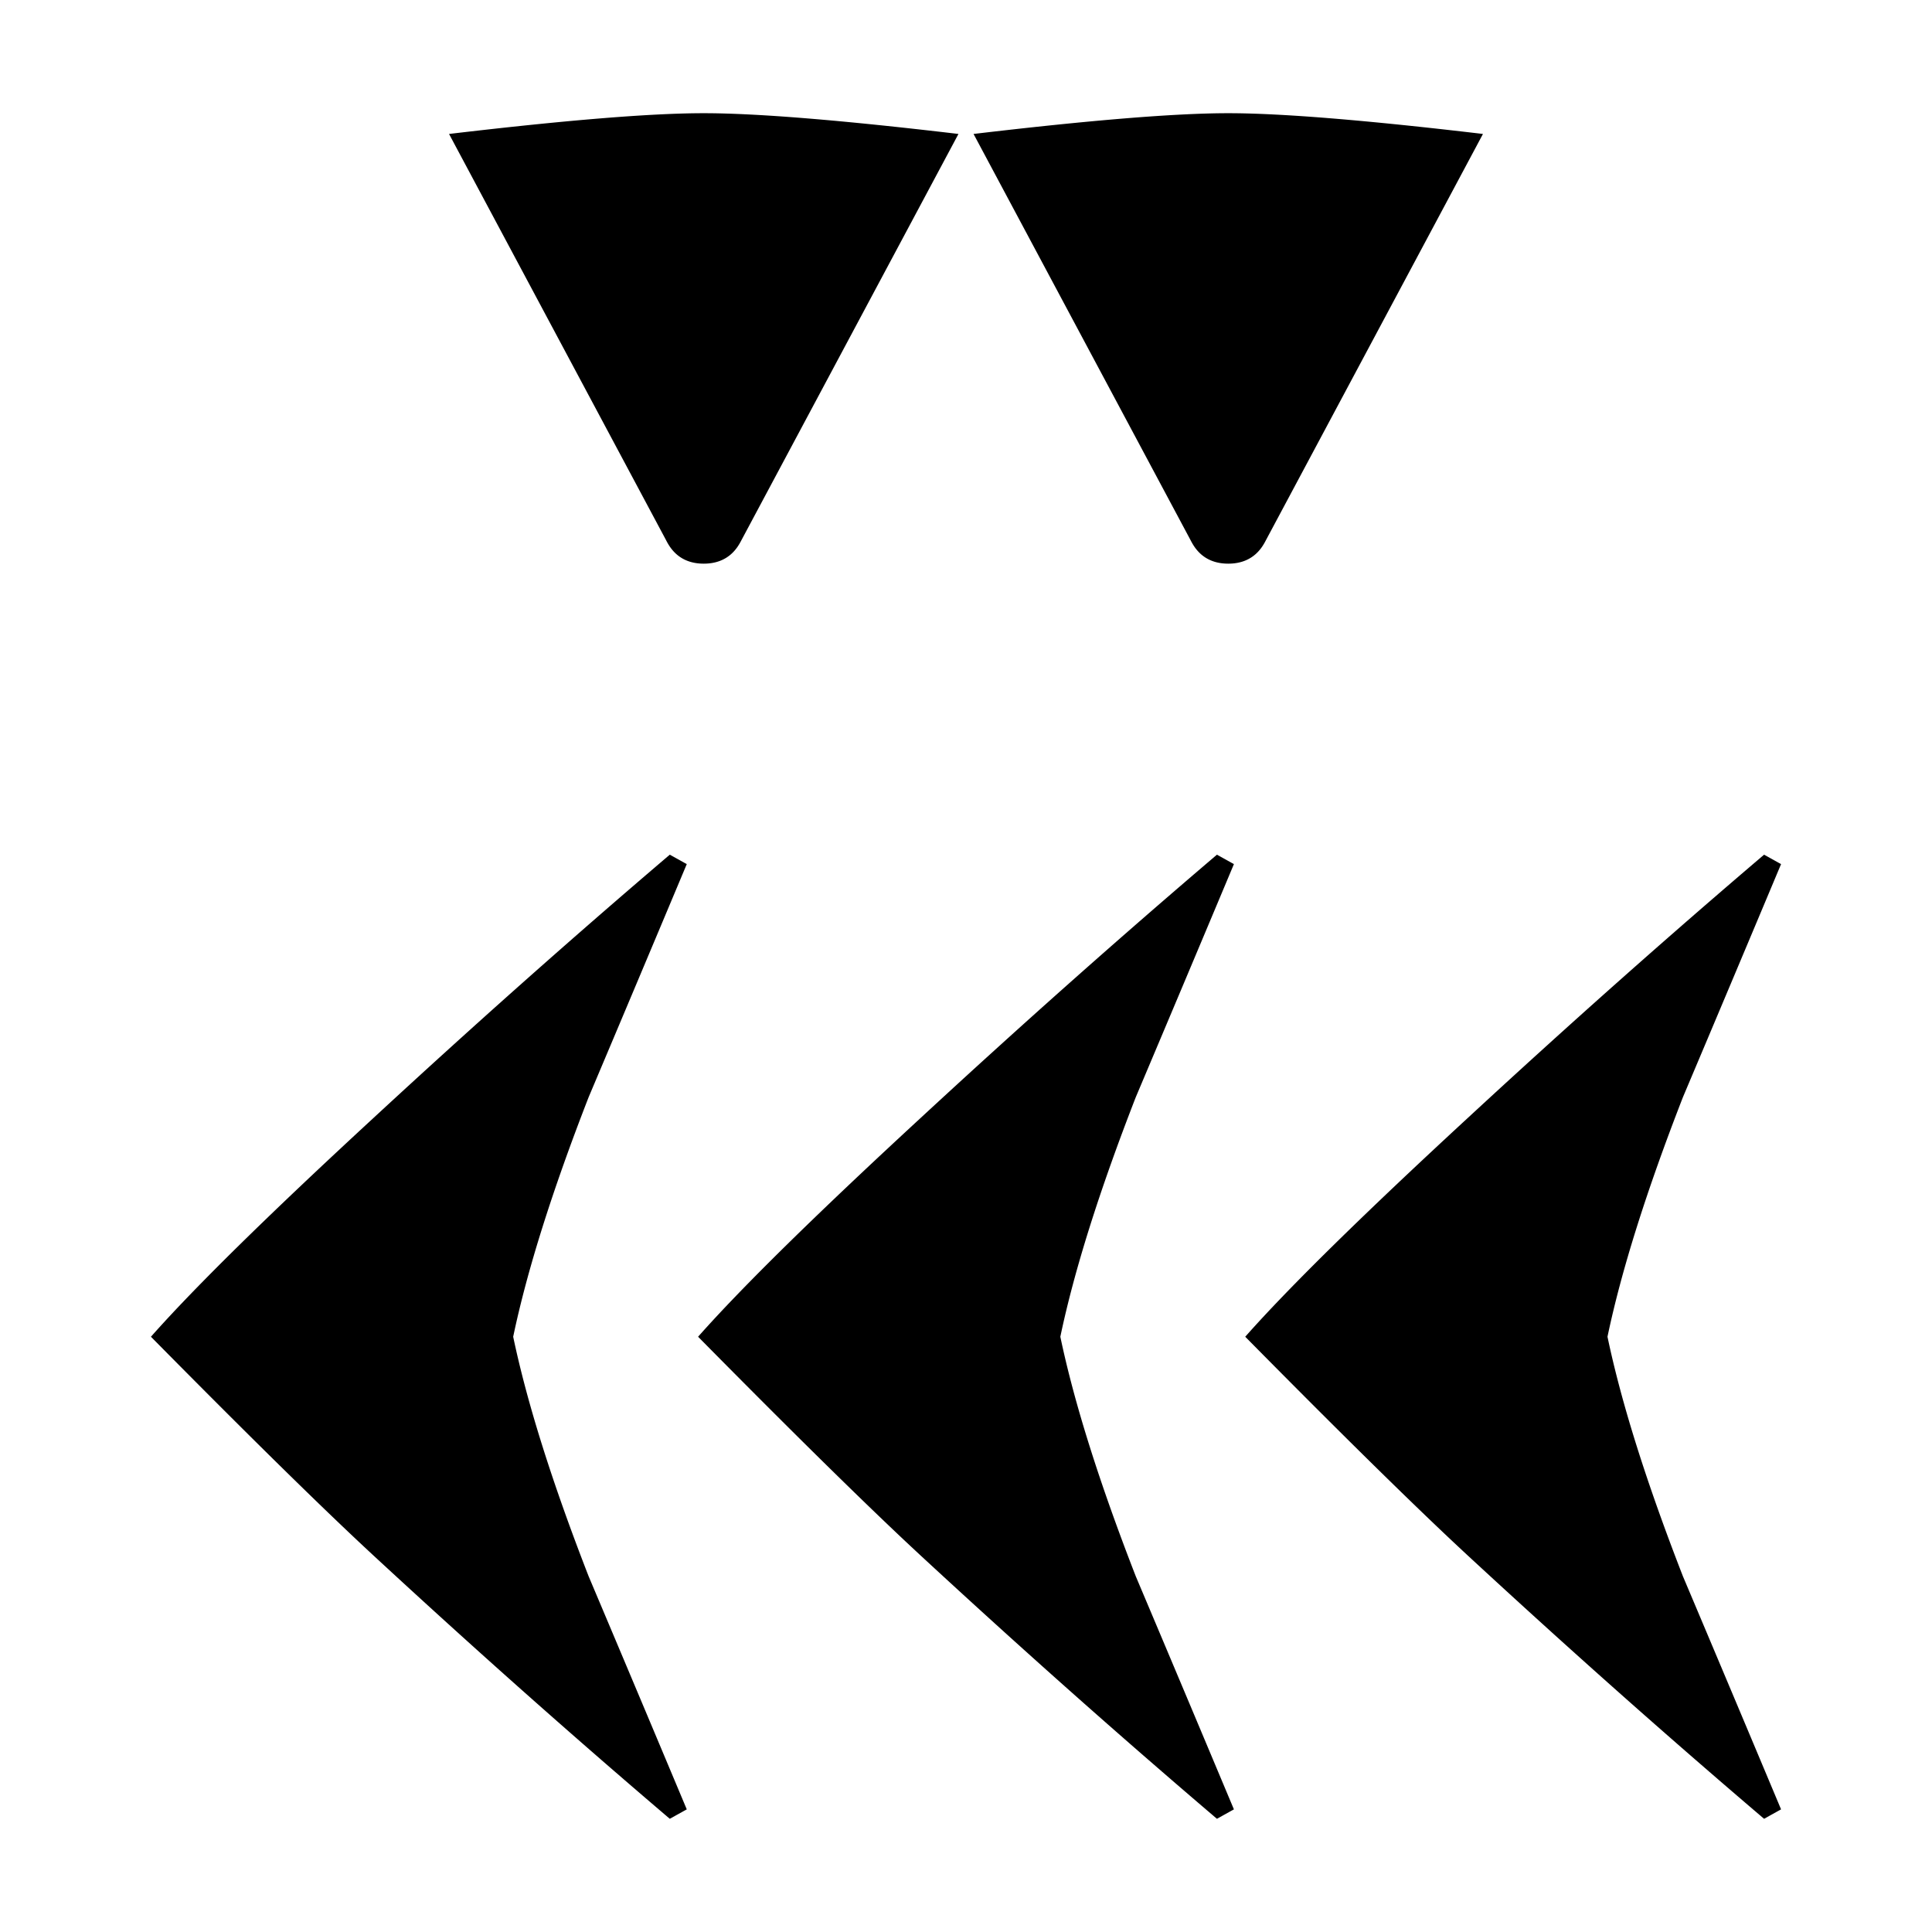 <svg xmlns="http://www.w3.org/2000/svg" viewBox="0 0 541.867 541.867" height="2048" width="2048">
   <path d="M499.533 507.47l-4.762 2.647c-27.34-23.284-55.034-47.89-83.08-73.82-14.287-13.228-35.1-33.69-62.441-61.382 12.17-13.759 32.985-34.22 62.442-61.384 28.046-25.929 55.739-50.535 83.079-73.819l4.762 2.646a24471.107 24471.107 0 01-27.516 65.352c-10.231 26.282-17.286 48.684-21.167 67.205 3.88 18.52 10.936 40.922 21.167 67.204a24469.71 24469.71 0 0127.516 65.352zm-153.458 0l-4.762 2.647c-27.34-23.284-55.034-47.89-83.08-73.82-14.287-13.228-35.101-33.69-62.441-61.382 12.17-13.759 32.984-34.22 62.441-61.384 28.046-25.929 55.74-50.535 83.08-73.819l4.762 2.646a24474.395 24474.395 0 01-27.517 65.352c-10.23 26.282-17.286 48.684-21.166 67.205 3.88 18.52 10.936 40.922 21.166 67.204 9.173 21.696 18.345 43.48 27.517 65.352zm-153.458 0l-4.763 2.647c-27.34-23.284-55.033-47.89-83.079-73.82-14.287-13.228-35.101-33.69-62.442-61.382 12.171-13.759 32.985-34.22 62.442-61.384 28.046-25.929 55.739-50.535 83.08-73.819l4.762 2.646A24474.4 24474.4 0 01165.1 307.71c-10.23 26.282-17.286 48.684-21.167 67.205 3.881 18.52 10.936 40.922 21.167 67.204 9.172 21.696 18.344 43.48 27.517 65.352zM415.925 37.57l-60.854 113.904c-1.012 1.96-3.528 6.615-10.583 6.615-7.056 0-9.572-4.656-10.584-6.615L273.05 37.571c32.808-3.88 56.62-5.821 71.438-5.821 14.816 0 38.629 1.94 71.437 5.82zm-147.108 0l-60.854 113.904c-1.012 1.96-3.528 6.615-10.584 6.615-7.055 0-9.572-4.656-10.583-6.615L125.942 37.571c32.808-3.88 56.62-5.821 71.437-5.821s38.63 1.94 71.438 5.82z" />
</svg>